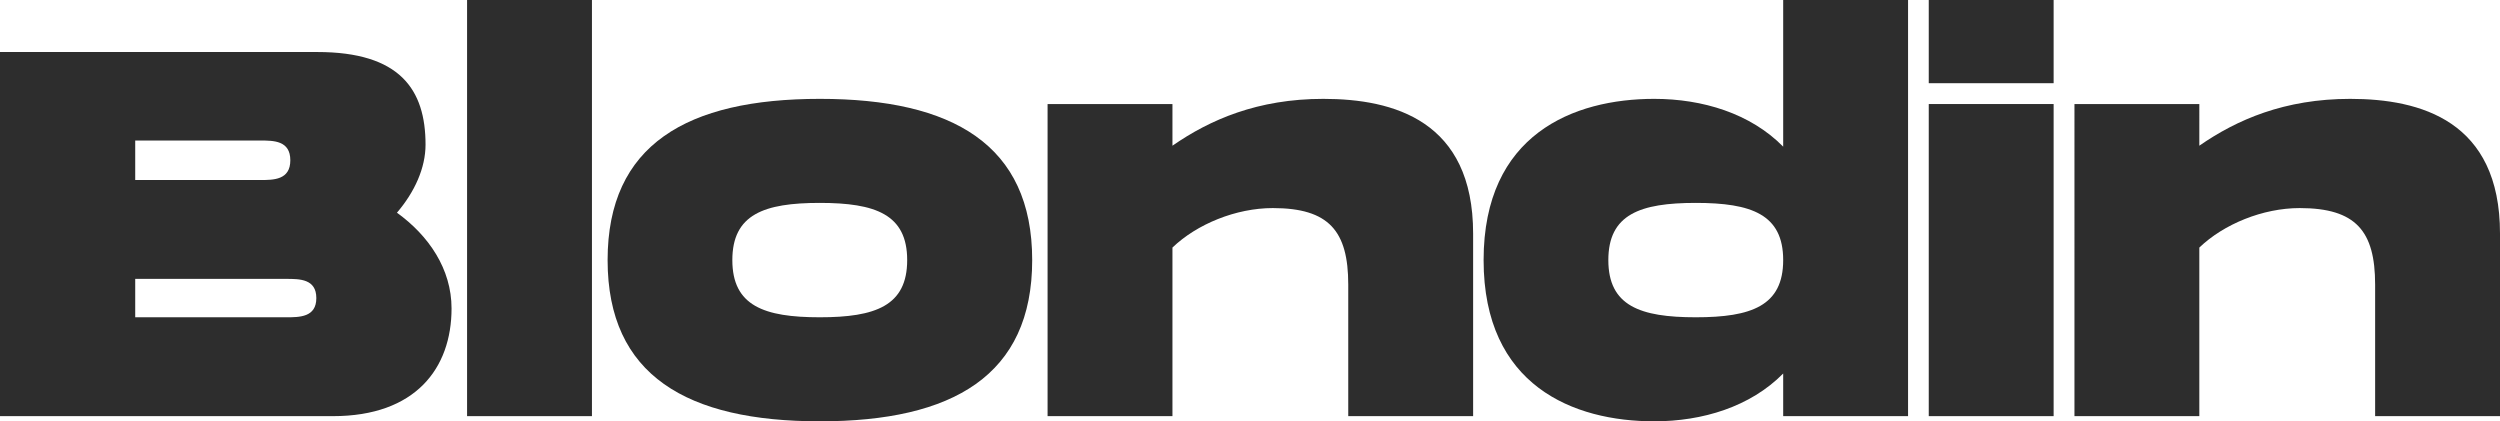<?xml version="1.0" encoding="utf-8"?>
<!-- Generator: Adobe Illustrator 22.1.0, SVG Export Plug-In . SVG Version: 6.00 Build 0)  -->
<svg version="1.1" id="Calque_1" xmlns="http://www.w3.org/2000/svg" xmlns:xlink="http://www.w3.org/1999/xlink" x="0px" y="0px"
	 viewBox="0 0 1835.9 309.4" style="enable-background:new 0 0 1835.9 309.4;" xml:space="preserve">
<style type="text/css">
	.st0{fill:#2D2D2D;}
</style>
<g>
	<path class="st0" d="M331.6,226.5c0,43.9-26.4,79.1-87.1,79.1H0V38.2h233c60.7,0,79.5,27.5,79.5,68c0,17.2-8,34.8-21,50
		C314.8,173,331.6,197.5,331.6,226.5z M99.3,132.2H191c9.9,0,22.2,0,22.2-14.5s-12.2-14.5-22.2-14.5H99.3V132.2z M232.3,218.9
		c0-14.1-12.2-14.1-22.2-14.1H99.3V233h110.8C220,233,232.3,233,232.3,218.9z"/>
	<path class="st0" d="M434.7,0v305.6H343V0H434.7z"/>
	<path class="st0" d="M446.2,191c0-84.8,58.4-118.4,155.9-118.4c97.4,0,155.9,33.6,155.9,118.4c0,84.8-58.4,118.4-155.9,118.4
		C504.6,309.4,446.2,275.8,446.2,191z M666.2,191c0-33.6-23.3-42-64.2-42c-40.9,0-64.2,8.4-64.2,42c0,33.6,23.3,42,64.2,42
		C642.9,233,666.2,224.6,666.2,191z"/>
	<path class="st0" d="M1081.8,171.5v134.1h-91.7V209c0-39.3-14.1-56.2-55.4-56.2c-27.1,0-55.8,11.8-73.7,29v123.8h-91.7V76.4H861
		V107c27.5-19.1,62.6-34.4,110.8-34.4C1023.4,72.6,1081.8,88.6,1081.8,171.5z"/>
	<path class="st0" d="M1401.2,0v305.6h-91.7v-31.3c-24.1,24.4-59.2,35.1-94.7,35.1c-59.2,0-125.3-26-125.3-118.4
		c0-92.4,66.1-118.4,125.3-118.4c35.5,0,70.7,10.7,94.7,35.1V0H1401.2z M1309.5,191c0-33.6-23.3-42-64.2-42
		c-40.9,0-64.2,8.4-64.2,42c0,33.6,23.3,42,64.2,42C1286.2,233,1309.5,224.6,1309.5,191z"/>
	<path class="st0" d="M1508.1,0v61.1h-91.7V0H1508.1z M1508.1,76.4v229.2h-91.7V76.4H1508.1z"/>
	<path class="st0" d="M1835.9,171.5v134.1h-91.7V209c0-39.3-14.1-56.2-55.4-56.2c-27.1,0-55.8,11.8-73.7,29v123.8h-91.7V76.4h91.7
		V107c27.5-19.1,62.6-34.4,110.8-34.4C1777.4,72.6,1835.9,88.6,1835.9,171.5z"/>
</g>
</svg>
